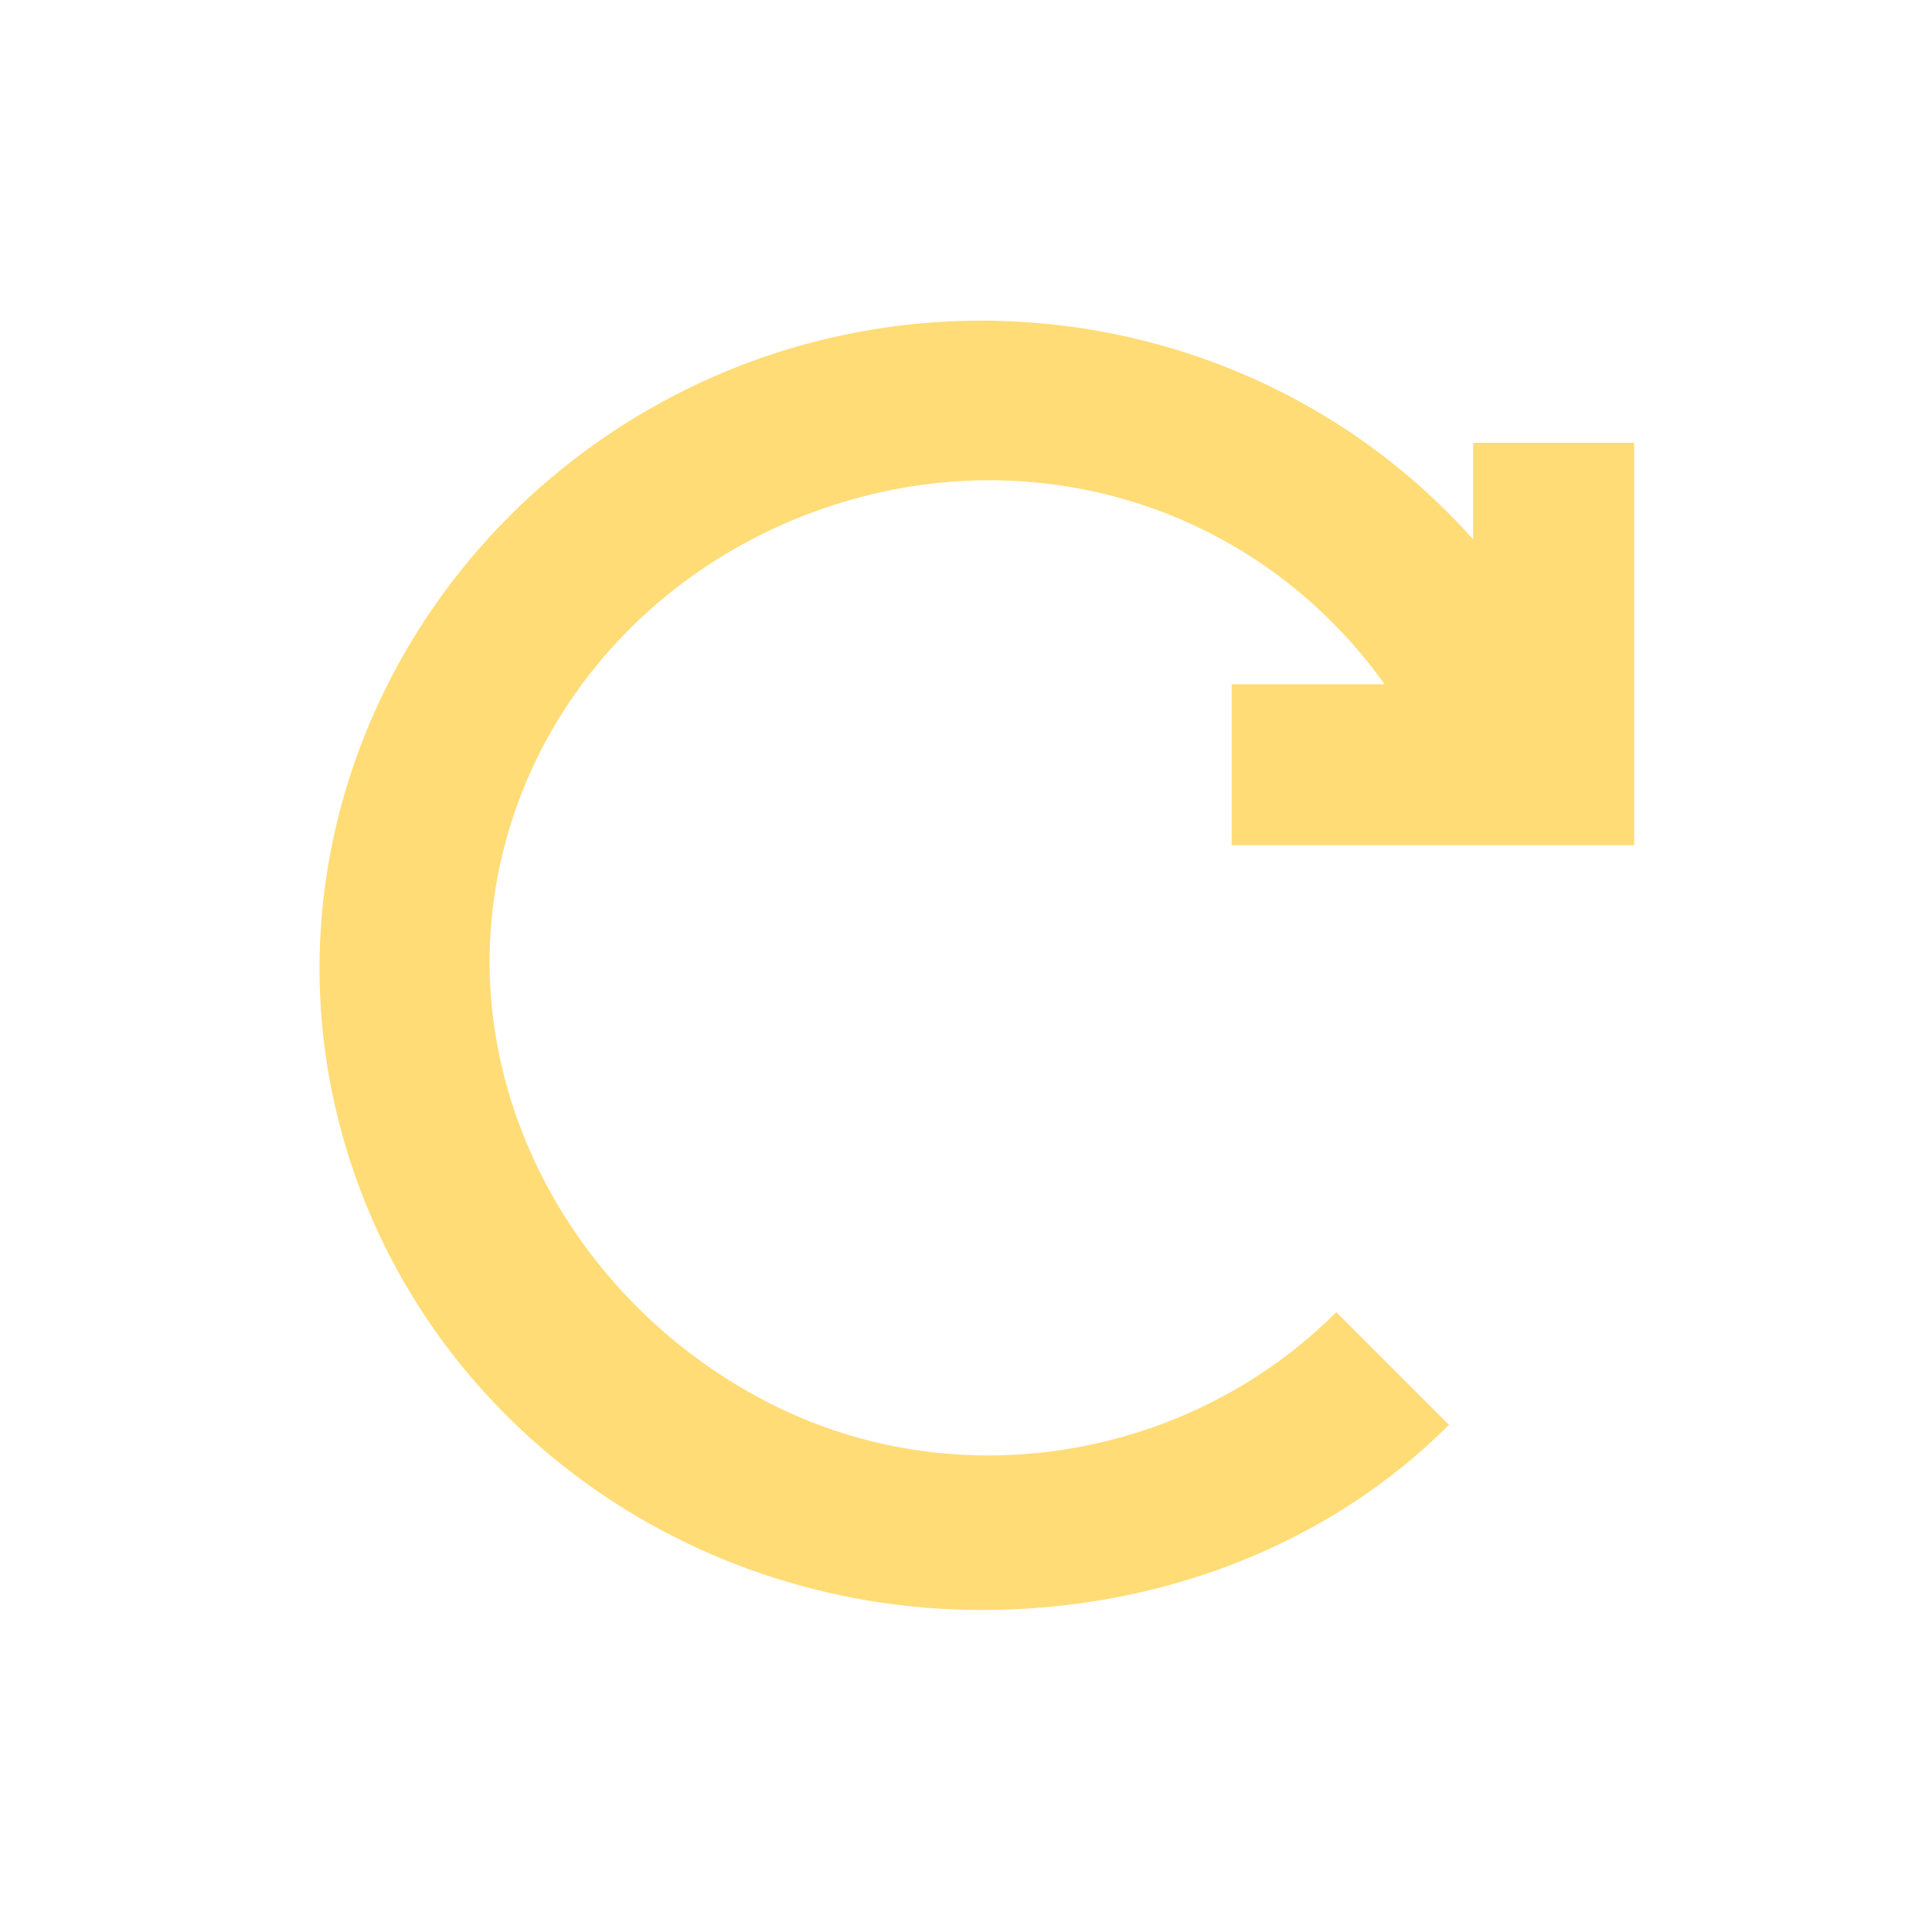 <?xml version="1.0" encoding="utf-8"?>
<!-- Generator: Adobe Illustrator 25.2.0, SVG Export Plug-In . SVG Version: 6.00 Build 0)  -->
<svg version="1.1"
	 id="svg10" inkscape:version="0.92.4 (5da689c313, 2019-01-14)" sodipodi:docname="ic-update.svg" xmlns:cc="http://creativecommons.org/ns#" xmlns:dc="http://purl.org/dc/elements/1.1/" xmlns:inkscape="http://www.inkscape.org/namespaces/inkscape" xmlns:rdf="http://www.w3.org/1999/02/22-rdf-syntax-ns#" xmlns:sodipodi="http://sodipodi.sourceforge.net/DTD/sodipodi-0.dtd" xmlns:svg="http://www.w3.org/2000/svg"
	 xmlns="http://www.w3.org/2000/svg" xmlns:xlink="http://www.w3.org/1999/xlink" x="0px" y="0px" viewBox="0 0 24 24"
	 style="enable-background:new 0 0 24 24;" xml:space="preserve">
<style type="text/css">
	.st0{fill:none;}
	.st1{fill:#FFDC76;}
</style>
<sodipodi:namedview  bordercolor="#666666" borderopacity="1" gridtolerance="10" guidetolerance="10" id="namedview12" inkscape:current-layer="ic-update" inkscape:cx="12" inkscape:cy="12" inkscape:pageopacity="0" inkscape:pageshadow="2" inkscape:window-height="480" inkscape:window-width="640" inkscape:zoom="11.083333" objecttolerance="10" pagecolor="#ffffff" showgrid="false">
	</sodipodi:namedview>
<desc  id="desc4">Created with Sketch.</desc>
<g id="Artboard">
	<g id="ic-update" transform="translate(2, 2)">
		<polygon id="Rectangle_4642" class="st0" points="0,0 20,0 20,20 0,20 		"/>
		<path id="Path_18962" inkscape:connector-curvature="0" class="st1" d="M13.2,8.5h5.1v-5h-2v1.2c-2.5-2.8-6.6-3.5-9.9-1.8
			s-5.1,5.4-4.2,9s4.2,6.1,8,6.1c2.2,0,4.3-0.8,5.8-2.3l-1.4-1.4c-1.8,1.8-4.6,2.3-6.9,1.2s-3.8-3.5-3.6-6s2-4.6,4.5-5.3
			s5.1,0.2,6.6,2.3h-1.9v2H13.2z"/>
	</g>
</g>
</svg>

